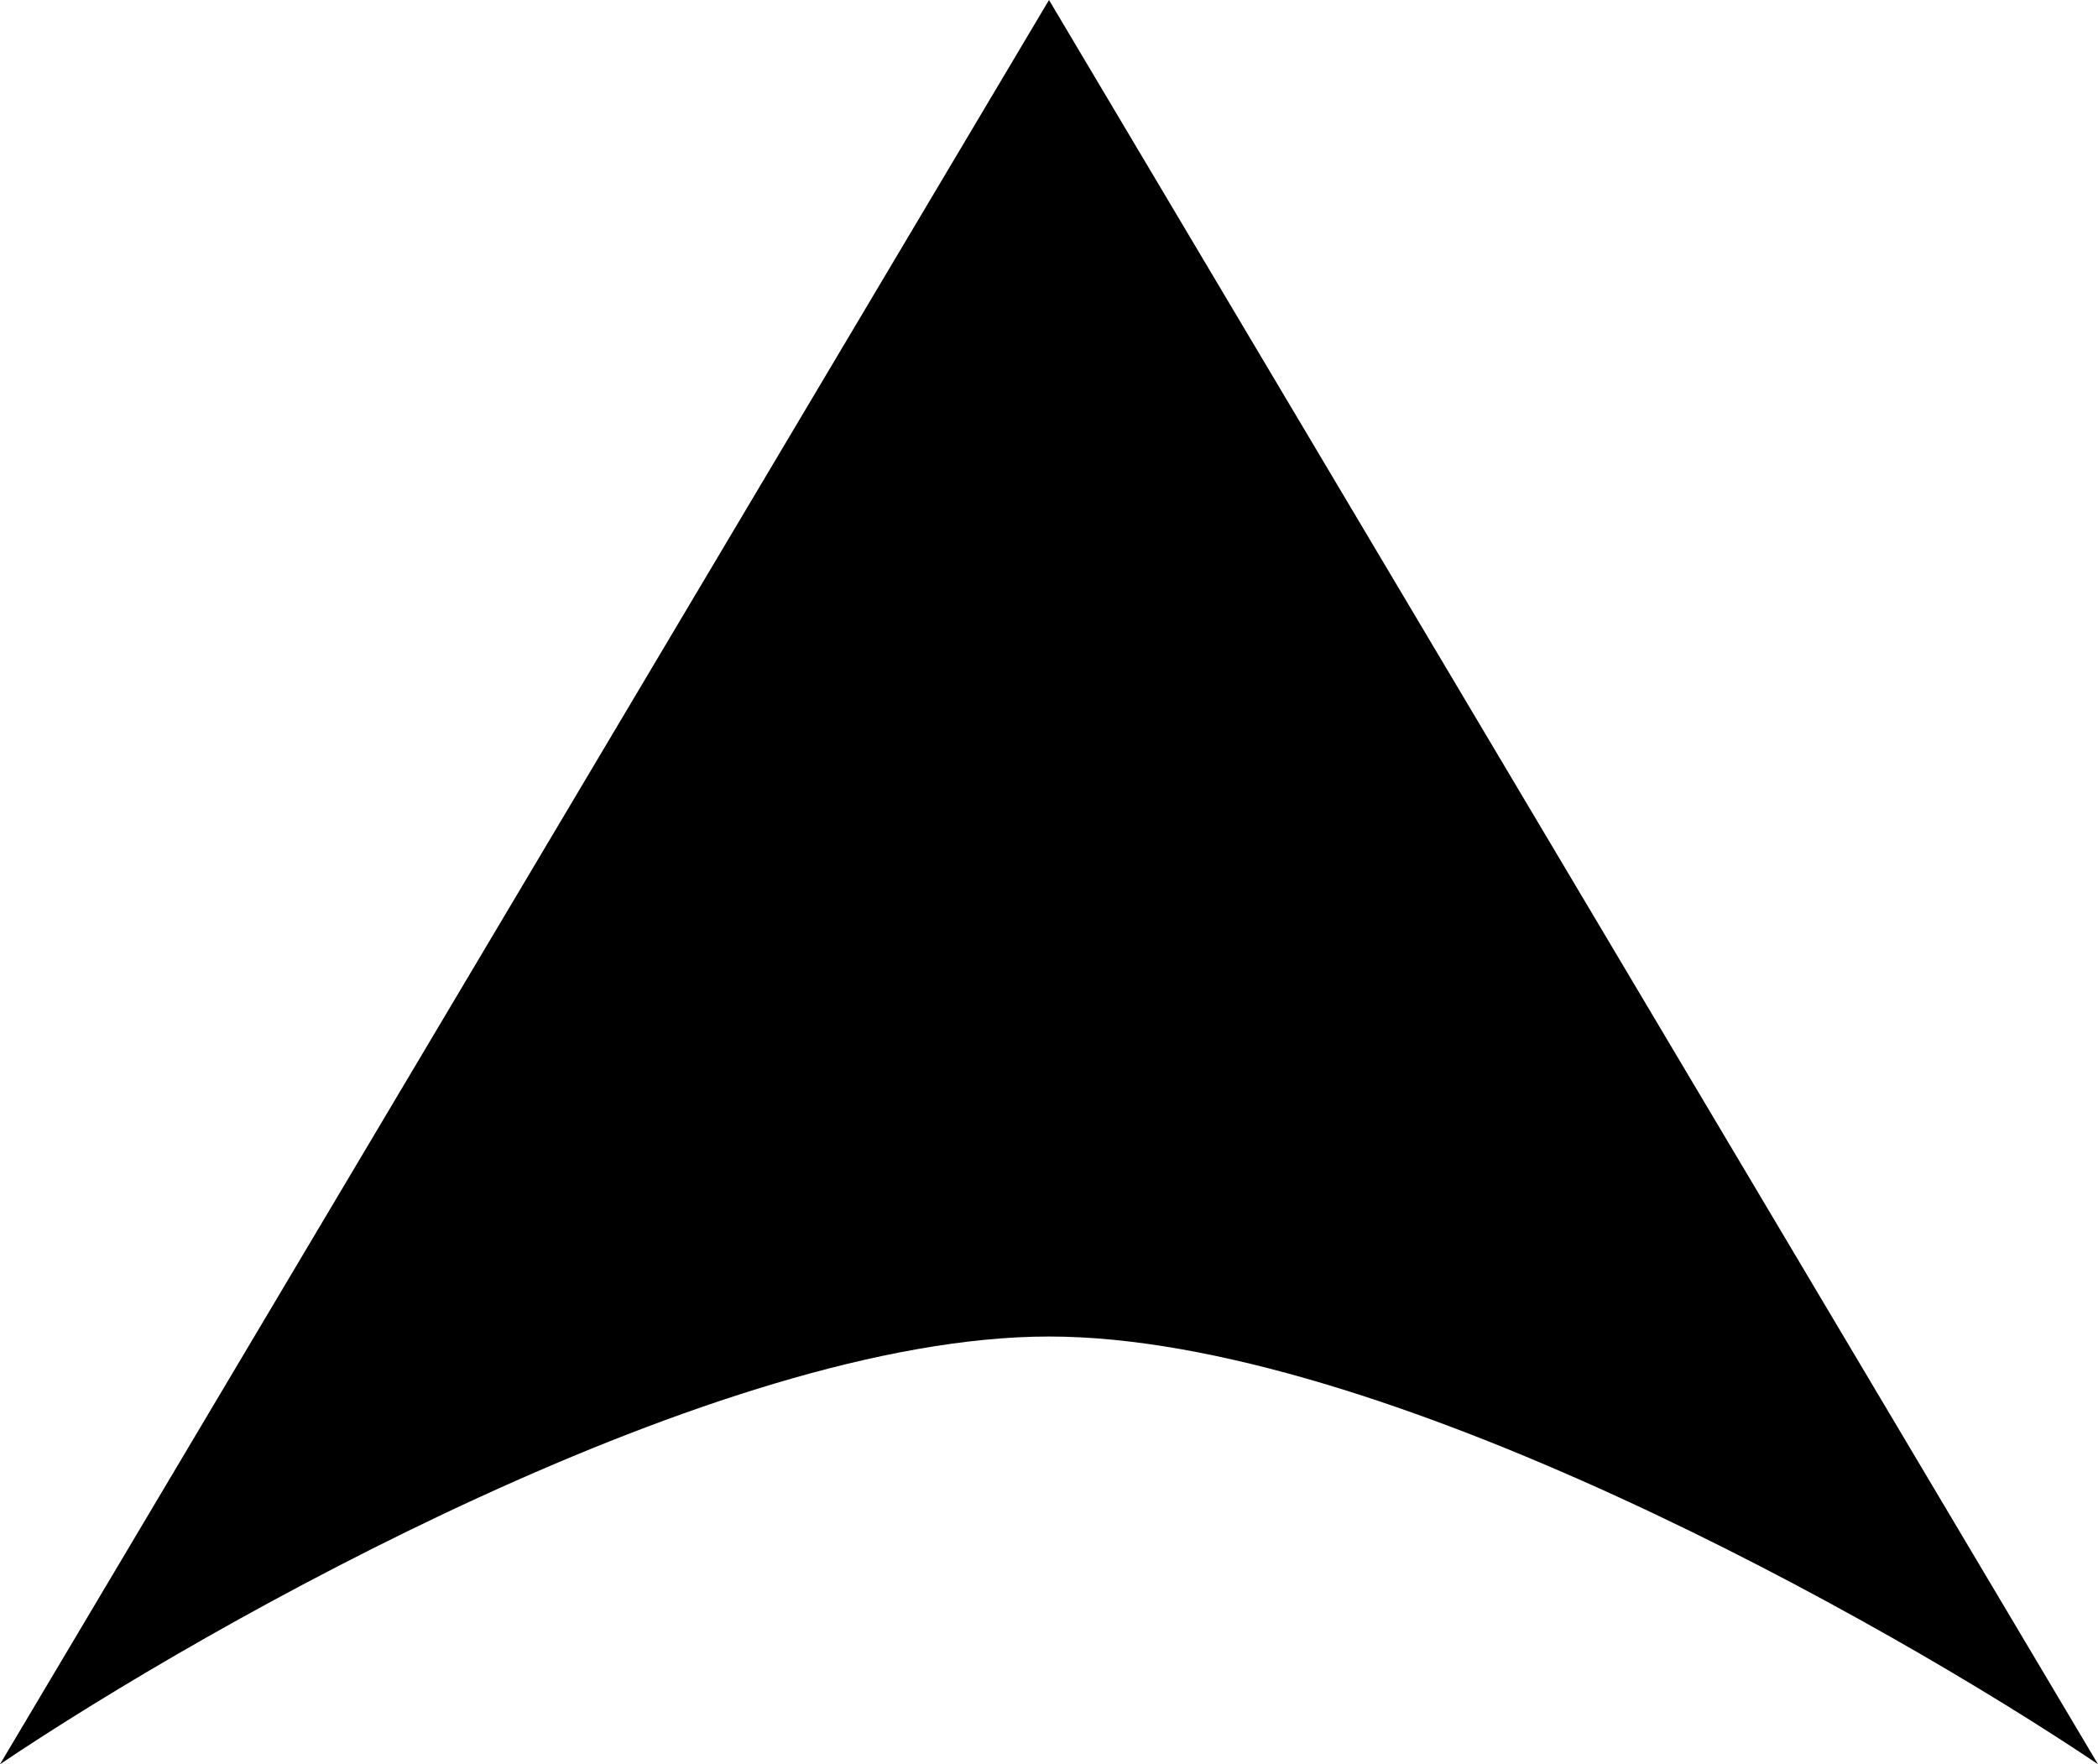 <svg width="44" height="37" viewBox="0 0 44 37" fill="none" xmlns="http://www.w3.org/2000/svg">
<path d="M22 0L0 37C4.444 34.01 15.067 28.03 22 28.03C28.933 28.03 39.556 34.01 44 37L22 0Z" fill="black"/>
</svg>
